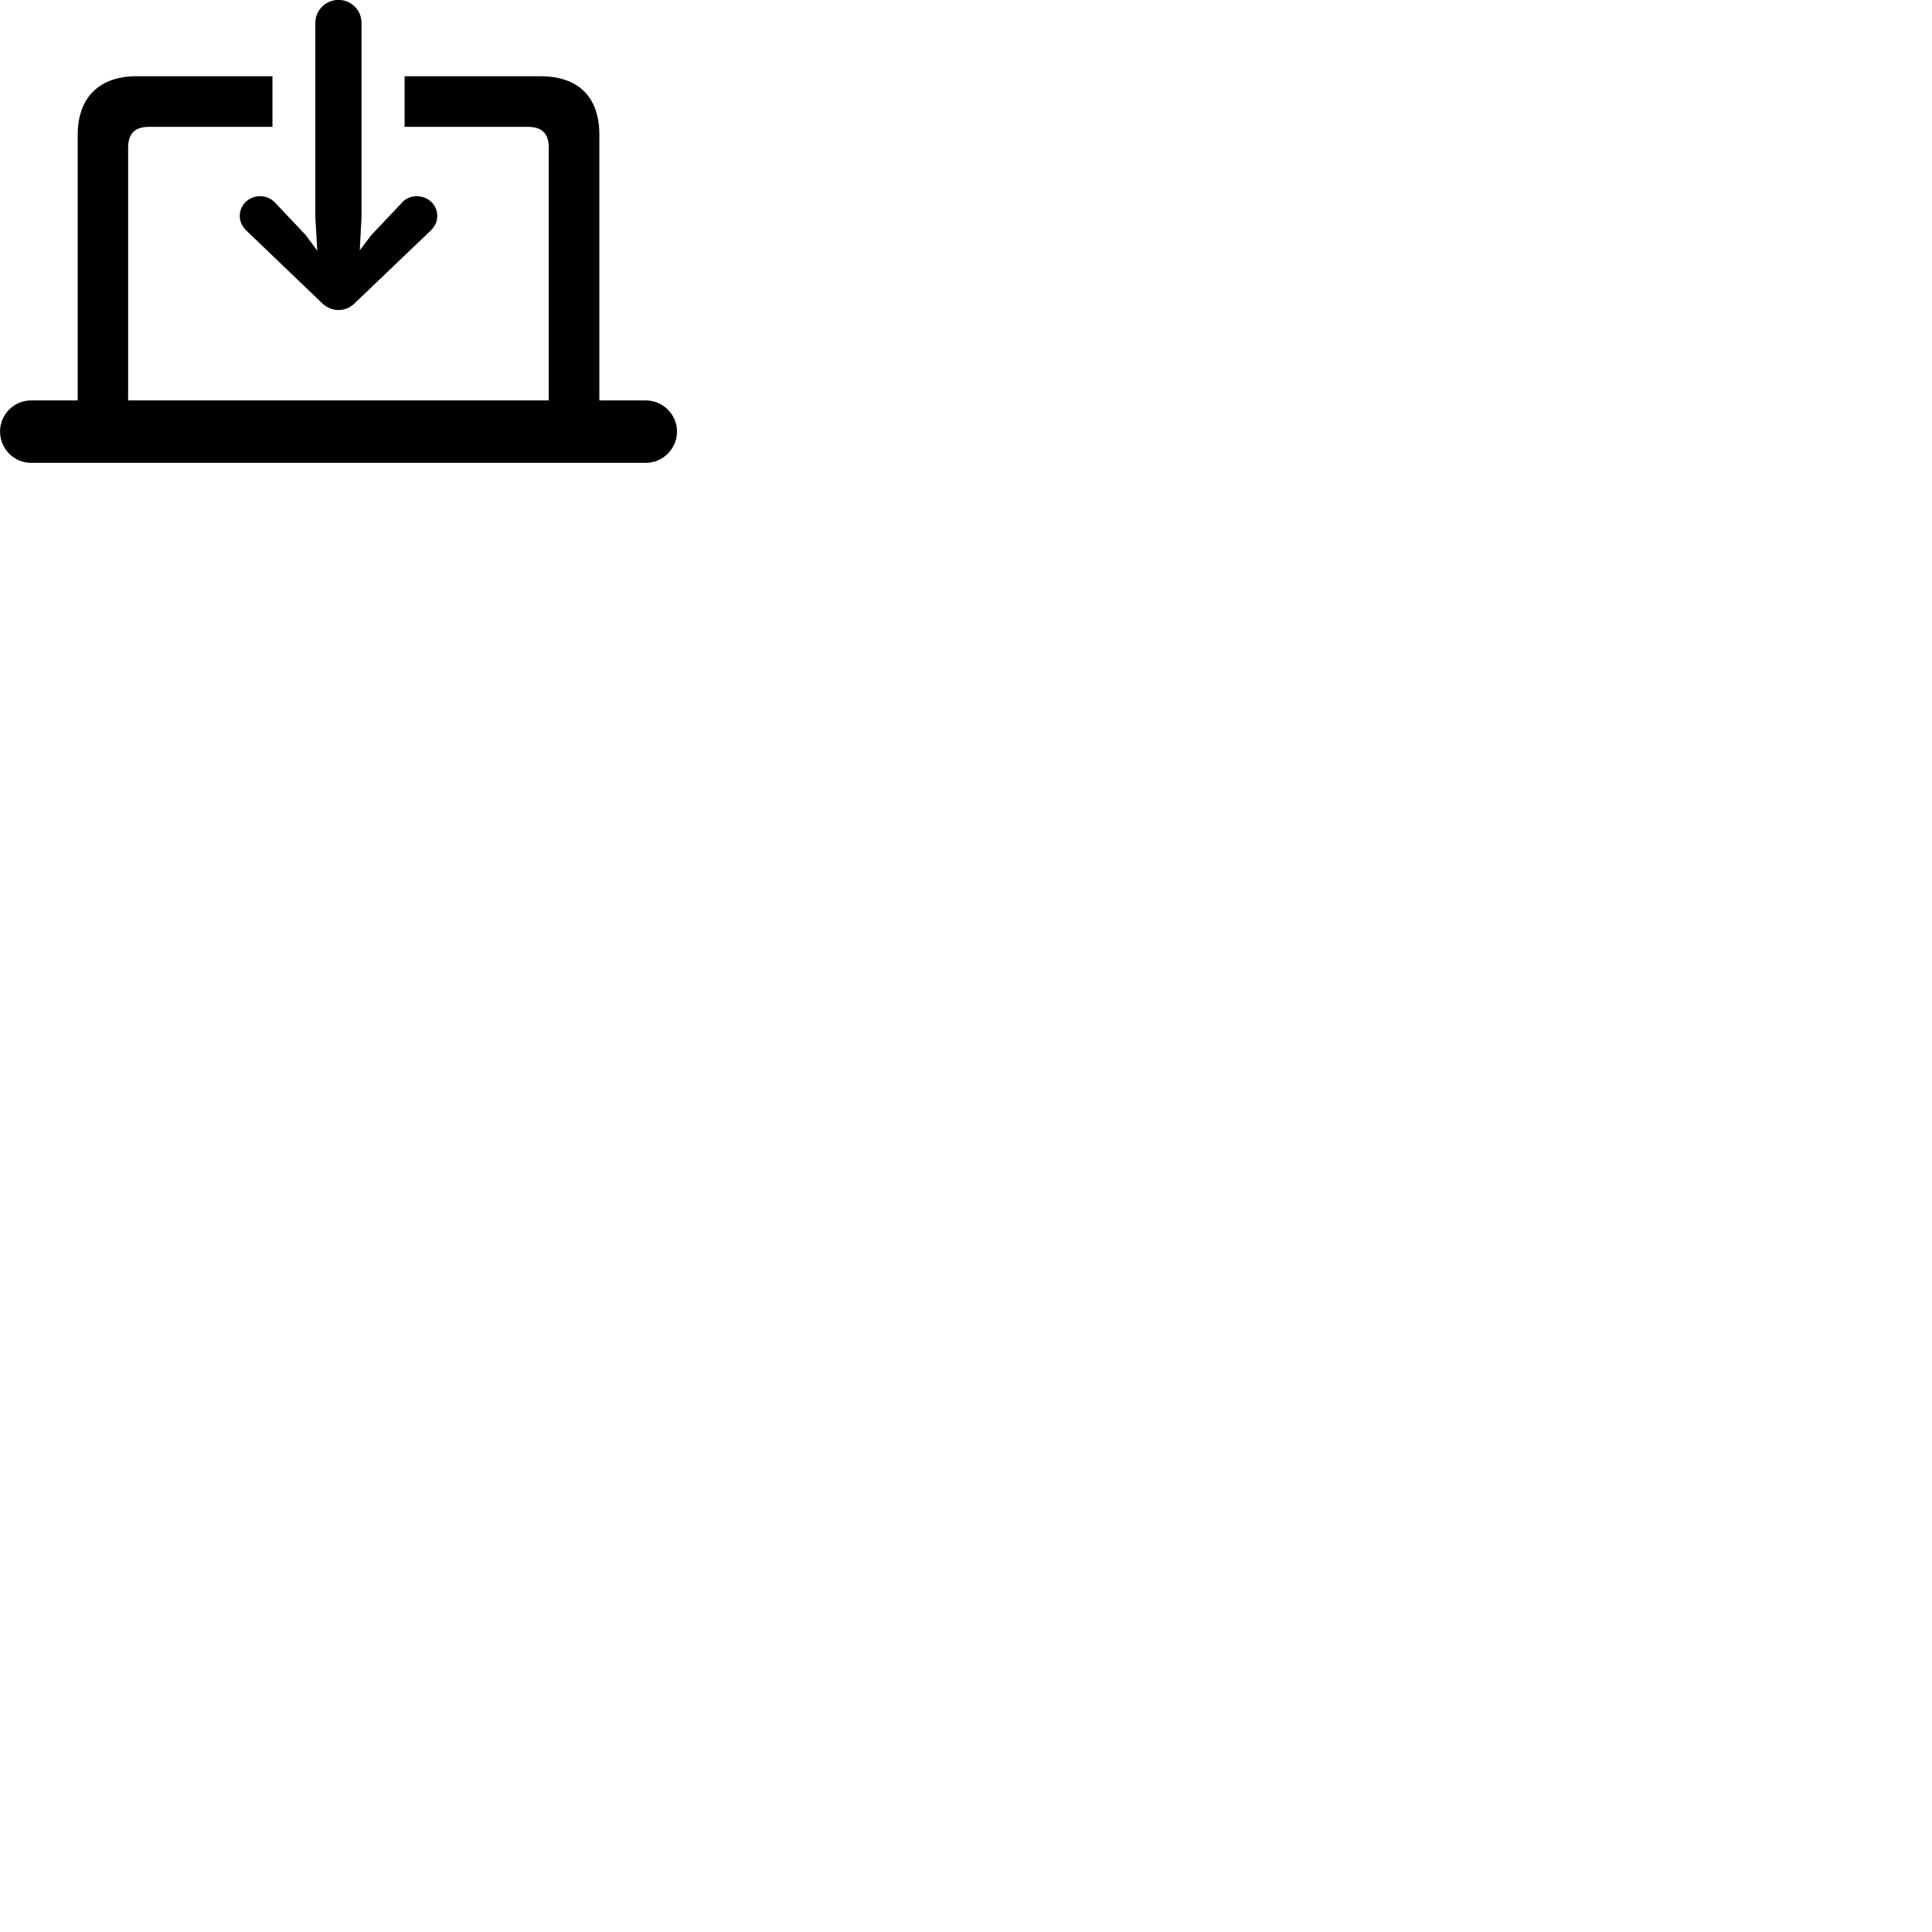 
        <svg xmlns="http://www.w3.org/2000/svg" viewBox="0 0 100 100">
            <path d="M17.522 -0.004C16.852 -0.004 16.322 0.536 16.322 1.176V11.236L16.422 12.976L15.832 12.176L14.262 10.516C14.052 10.276 13.762 10.156 13.462 10.156C12.892 10.156 12.412 10.586 12.412 11.176C12.412 11.486 12.532 11.706 12.742 11.926L16.592 15.616C16.902 15.936 17.202 16.046 17.522 16.046C17.832 16.046 18.142 15.936 18.442 15.616L22.302 11.926C22.512 11.706 22.632 11.486 22.632 11.176C22.632 10.586 22.142 10.156 21.572 10.156C21.272 10.156 20.972 10.276 20.782 10.516L19.212 12.176L18.622 12.956L18.712 11.236V1.176C18.712 0.536 18.192 -0.004 17.522 -0.004ZM1.602 23.956H33.432C34.312 23.956 35.042 23.226 35.042 22.336C35.042 21.456 34.312 20.726 33.432 20.726H31.022V6.976C31.022 5.016 29.932 3.946 27.982 3.946H20.942V6.566H27.332C28.042 6.566 28.402 6.906 28.402 7.636V20.726H6.632V7.636C6.632 6.906 6.992 6.566 7.712 6.566H14.102V3.946H7.062C5.172 3.946 4.022 5.016 4.022 6.976V20.726H1.602C0.722 20.726 0.002 21.456 0.002 22.336C0.002 23.226 0.722 23.956 1.602 23.956Z" />
        </svg>
    